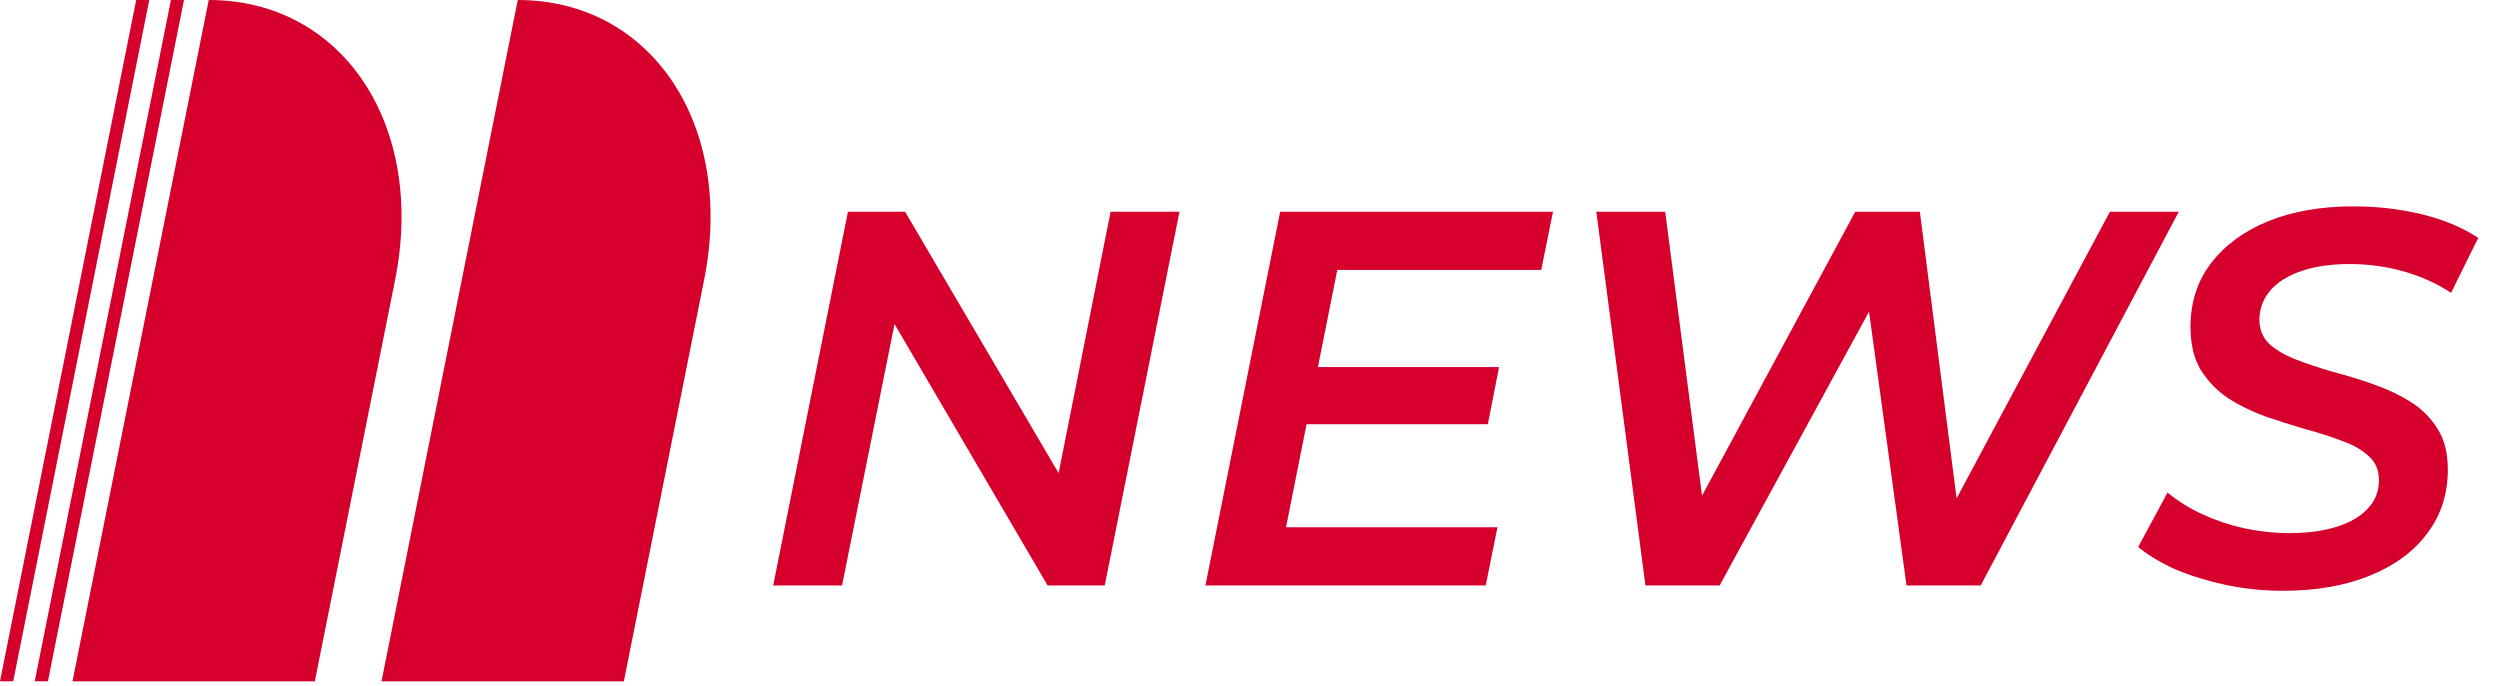 <svg width="295" height="81" viewBox="0 0 295 81" fill="none" xmlns="http://www.w3.org/2000/svg">
<path d="M37.148 80.398H8.554L24.631 0C40.422 0 50.268 14.78 46.623 33.013L37.148 80.398Z" fill="#D5002C"/>
<path d="M73.613 80.398H45.019L61.096 0C76.888 0 86.734 14.78 83.088 33.013L73.613 80.398Z" fill="#D5002C"/>
<path d="M21.712 0L5.657 80.388H4.098L20.169 0H21.712Z" fill="#D5002C"/>
<path d="M17.614 0L1.559 80.388H0L16.071 0H17.614Z" fill="#D5002C"/>
<path d="M91.236 69.082L100.056 24.982H106.797L126.894 59.191L124.311 58.876L131.052 24.982H139.179L130.359 69.082H123.618L103.584 34.873L106.167 35.188L99.363 69.082H91.236ZM154.902 43.315H176.889L175.566 50.056H153.579L154.902 43.315ZM151.752 62.215H176.7L175.314 69.082H142.239L151.059 24.982H183.252L181.866 31.849H157.8L151.752 62.215ZM194.161 69.082L188.365 24.982H196.492L201.658 64.798H197.437L218.92 24.982H226.543L231.646 64.798H227.677L248.971 24.982H257.098L233.725 69.082H224.968L220.054 33.172H222.511L202.918 69.082H194.161ZM269.377 69.712C267.067 69.712 264.82 69.481 262.636 69.019C260.494 68.557 258.52 67.948 256.714 67.192C254.95 66.394 253.48 65.512 252.304 64.546L255.769 58.12C256.987 59.128 258.373 59.989 259.927 60.703C261.481 61.417 263.119 61.963 264.841 62.341C266.605 62.719 268.369 62.908 270.133 62.908C272.275 62.908 274.144 62.656 275.74 62.152C277.336 61.648 278.554 60.934 279.394 60.01C280.276 59.086 280.717 57.973 280.717 56.671C280.717 55.495 280.318 54.55 279.52 53.836C278.722 53.08 277.651 52.471 276.307 52.009C275.005 51.505 273.556 51.043 271.96 50.623C270.406 50.161 268.831 49.657 267.235 49.111C265.639 48.523 264.19 47.809 262.888 46.969C261.586 46.087 260.515 44.974 259.675 43.63C258.877 42.286 258.478 40.606 258.478 38.59C258.478 35.692 259.276 33.193 260.872 31.093C262.51 28.951 264.757 27.292 267.613 26.116C270.511 24.94 273.871 24.352 277.693 24.352C280.549 24.352 283.258 24.667 285.82 25.297C288.382 25.927 290.587 26.851 292.435 28.069L289.222 34.558C287.584 33.466 285.736 32.626 283.678 32.038C281.62 31.45 279.478 31.156 277.252 31.156C275.068 31.156 273.178 31.429 271.582 31.975C269.986 32.521 268.768 33.277 267.928 34.243C267.088 35.209 266.647 36.343 266.605 37.645C266.605 38.863 267.004 39.85 267.802 40.606C268.6 41.32 269.65 41.929 270.952 42.433C272.254 42.937 273.703 43.42 275.299 43.882C276.895 44.302 278.47 44.785 280.024 45.331C281.62 45.877 283.09 46.57 284.434 47.41C285.778 48.25 286.849 49.321 287.647 50.623C288.445 51.883 288.844 53.479 288.844 55.411C288.844 58.309 288.025 60.829 286.387 62.971C284.791 65.113 282.523 66.772 279.583 67.948C276.685 69.124 273.283 69.712 269.377 69.712Z" fill="#D5002C"/>
</svg>
